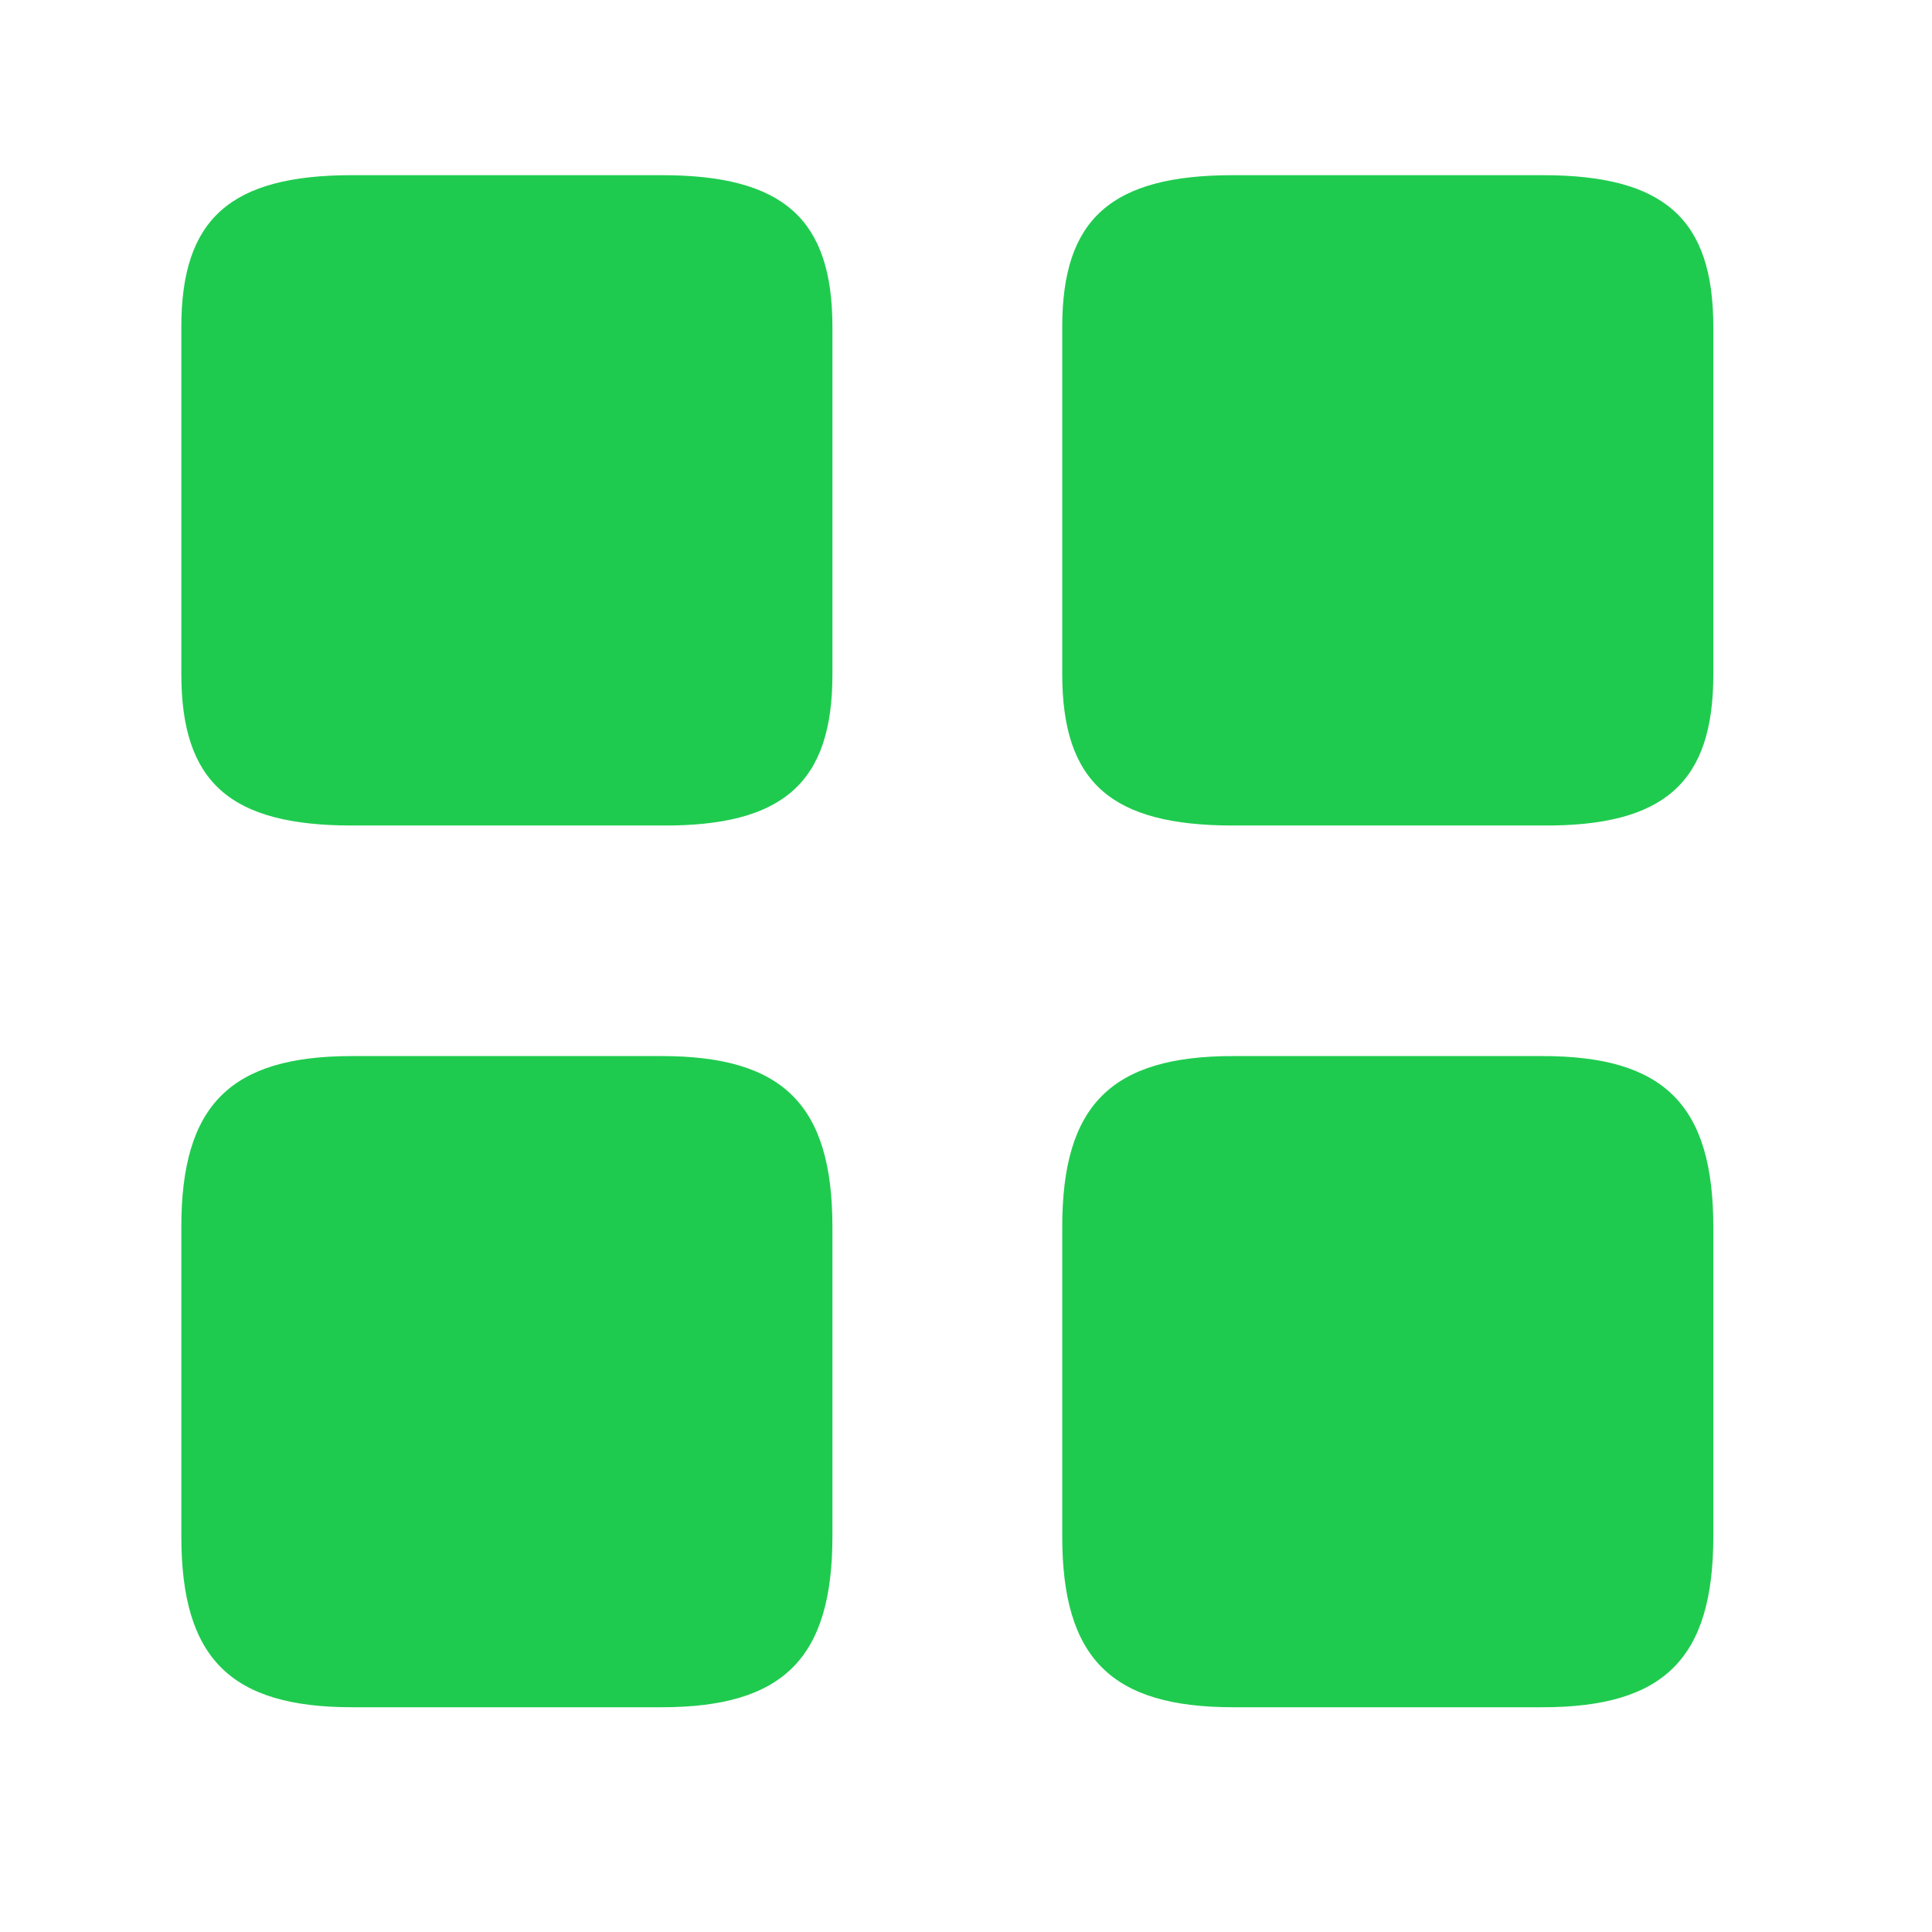 <svg width="21" height="21" viewBox="0 0 21 21" fill="none" xmlns="http://www.w3.org/2000/svg">
<path d="M18.623 7.333V3.553C18.623 2.379 18.091 1.904 16.767 1.904L13.403 1.904C12.079 1.904 11.546 2.379 11.546 3.553V7.325C11.546 8.507 12.079 8.973 13.403 8.973H16.767C18.091 8.982 18.623 8.507 18.623 7.333Z" fill="#1FCB4F"/>
<path d="M18.623 16.7V13.336C18.623 12.012 18.091 11.479 16.767 11.479H13.403C12.079 11.479 11.546 12.012 11.546 13.336V16.7C11.546 18.024 12.079 18.557 13.403 18.557H16.767C18.091 18.557 18.623 18.024 18.623 16.7Z" fill="#1FCB4F"/>
<path d="M9.048 7.333V3.553C9.048 2.379 8.515 1.904 7.191 1.904L3.827 1.904C2.504 1.904 1.971 2.379 1.971 3.553L1.971 7.325C1.971 8.507 2.504 8.973 3.827 8.973H7.191C8.515 8.982 9.048 8.507 9.048 7.333Z" fill="#1FCB4F"/>
<path d="M9.048 16.7V13.336C9.048 12.012 8.515 11.479 7.191 11.479H3.827C2.504 11.479 1.971 12.012 1.971 13.336L1.971 16.7C1.971 18.024 2.504 18.557 3.827 18.557H7.191C8.515 18.557 9.048 18.024 9.048 16.7Z" fill="#1FCB4F"/>
</svg>
